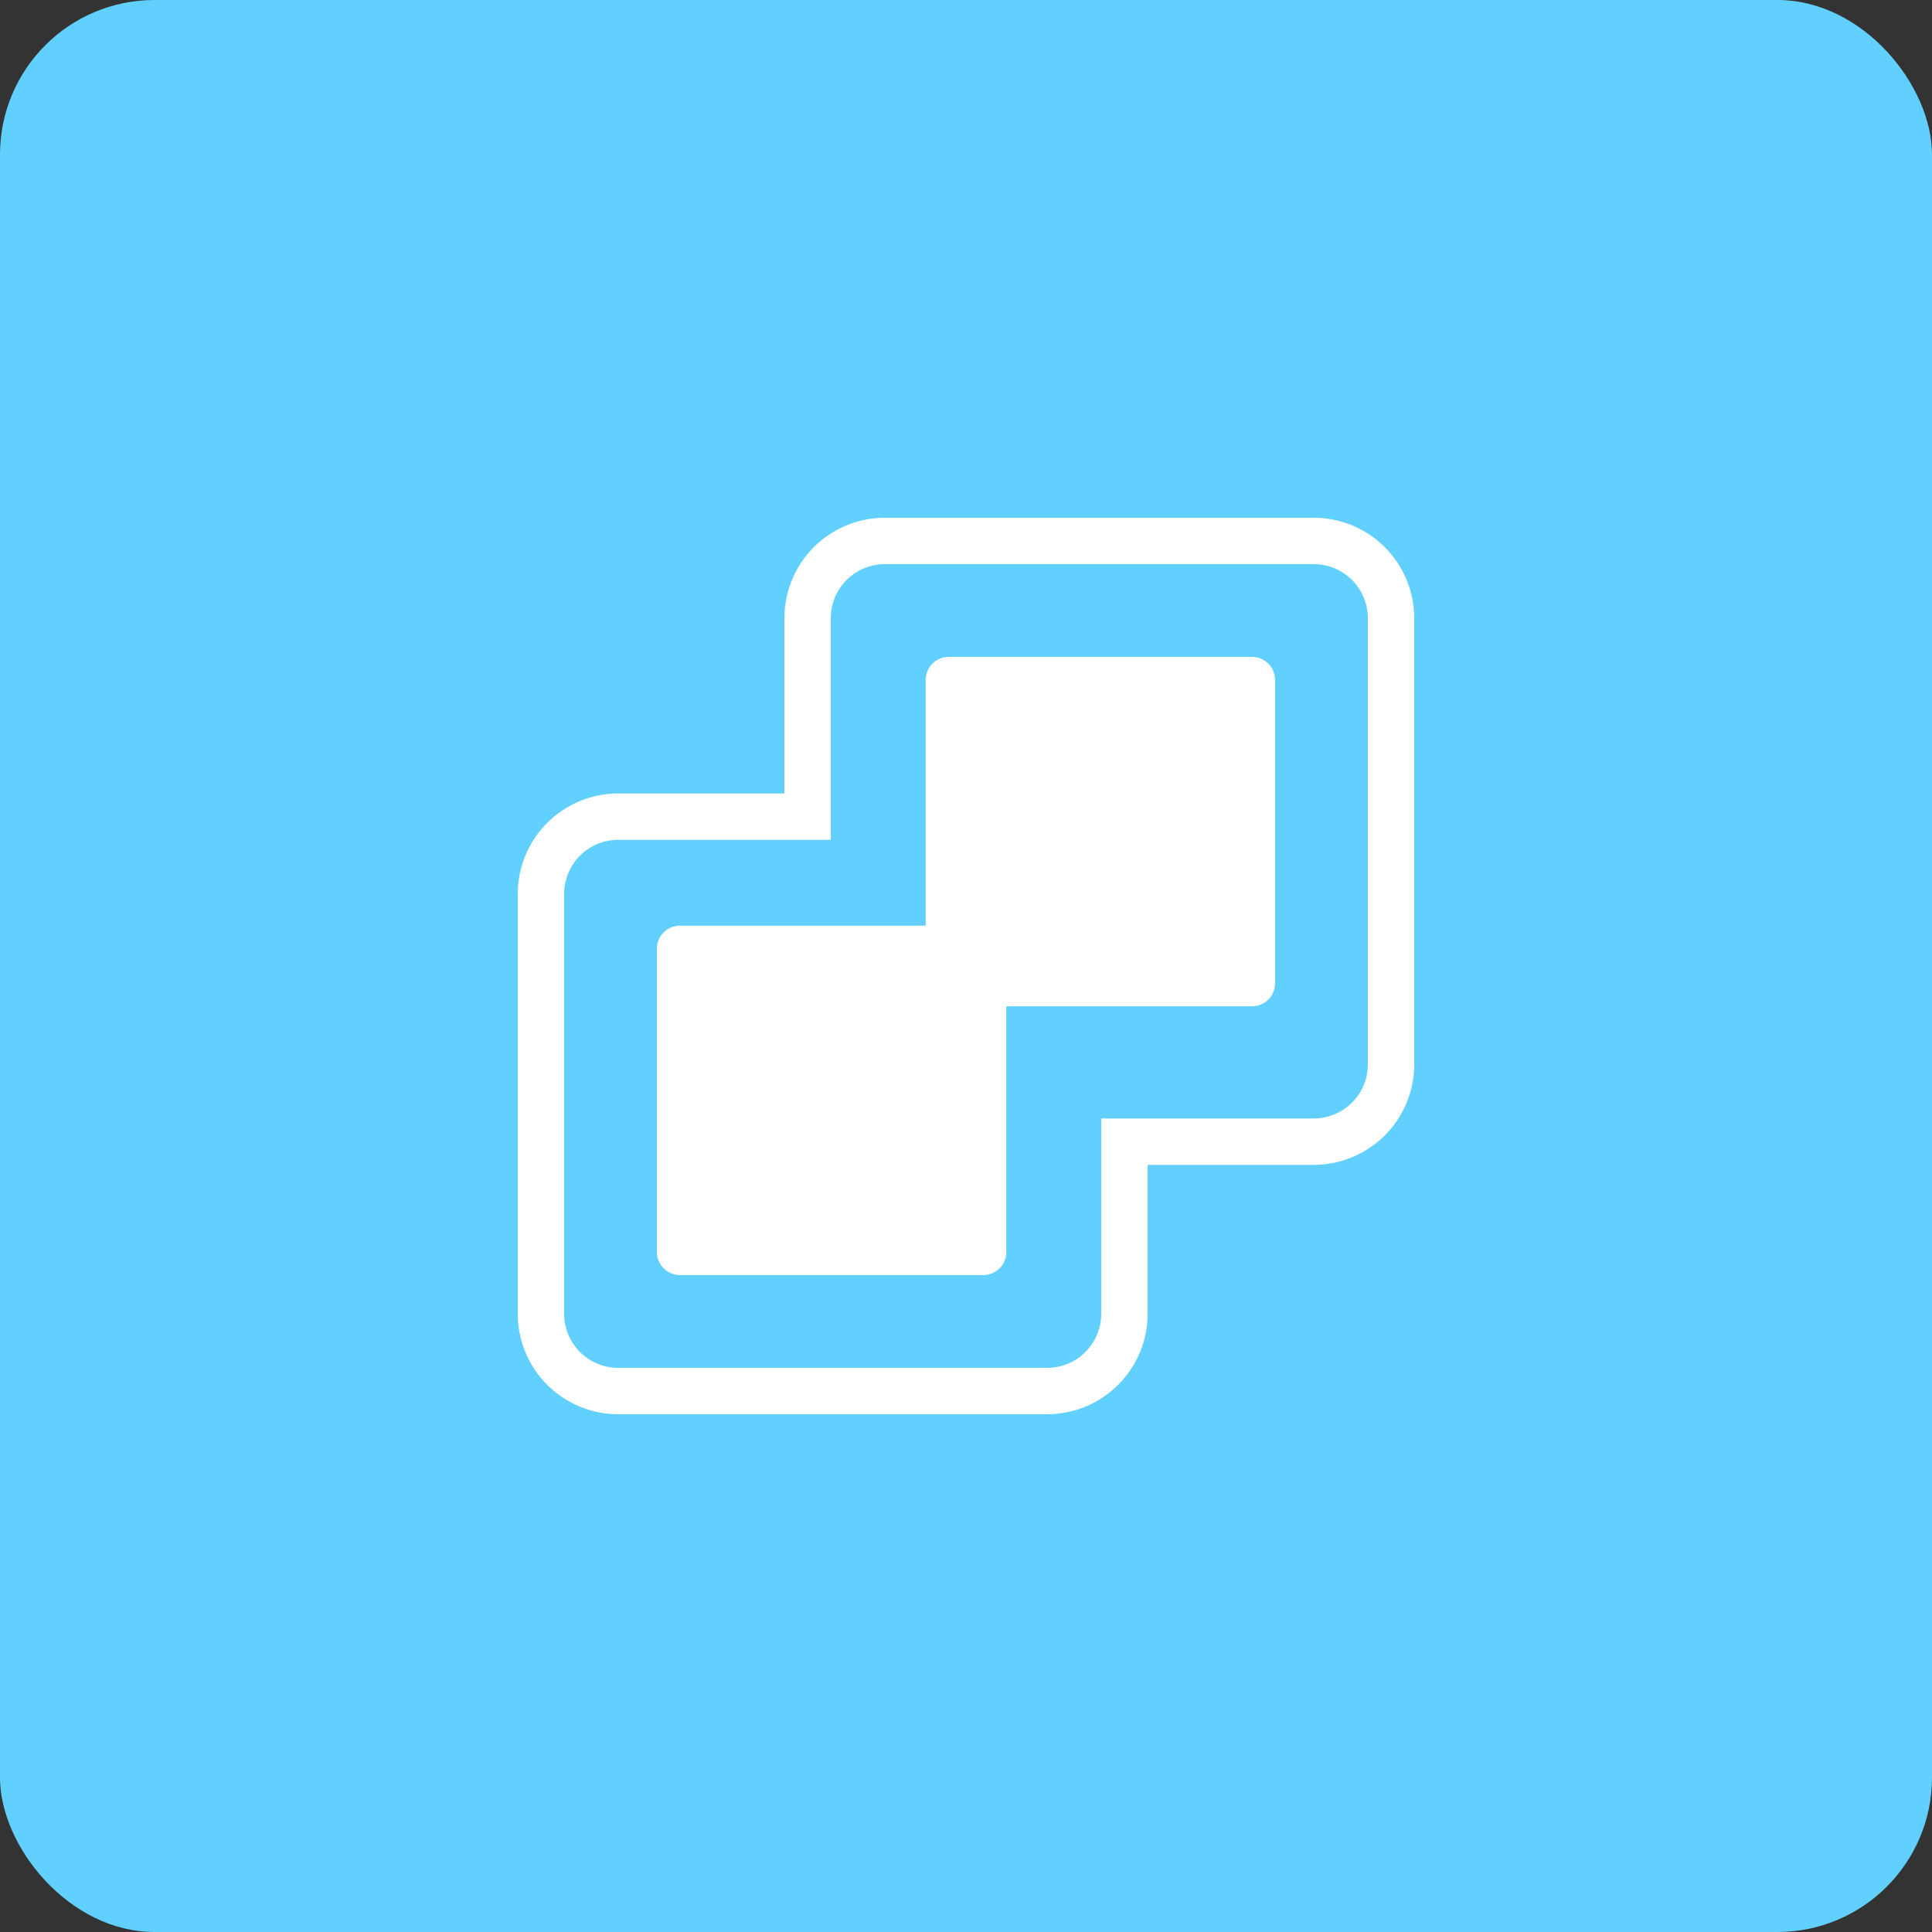 <svg xmlns="http://www.w3.org/2000/svg" width="50" height="50" viewBox="0 0 50 50">
  <rect x="0" y="0" width="50" height="50" fill="#333333" stroke="none"/>
  <g id="Grupo_27485" data-name="Grupo 27485" transform="translate(-2362 -1746)">
    <g id="Grupo_27481" data-name="Grupo 27481">
      <rect id="Rectángulo_5379" data-name="Rectángulo 5379" width="50" height="50" rx="4" transform="translate(2362 1746)" fill="#62D0FF"/>
      <g id="Grupo_27452" data-name="Grupo 27452" transform="translate(2376.122 1760.122)">
        <path id="Unión_36" data-name="Unión 36" d="M.6,16a.6.6,0,0,1-.6-.6V7.556a.6.6,0,0,1,.6-.6H6.956V.6a.6.6,0,0,1,.6-.6H15.4a.6.6,0,0,1,.6.6V8.443a.6.6,0,0,1-.6.6H9.043V15.4a.6.6,0,0,1-.6.6Z" transform="translate(2.878 2.878)" fill="#fff"/>
        <path id="Unión_37" data-name="Unión 37" d="M2,22a2,2,0,0,1-2-2V9.135a2,2,0,0,1,2-2H6.9V2a2,2,0,0,1,2-2H20a2,2,0,0,1,2,2V13.546a2,2,0,0,1-2,2H15.1V20a2,2,0,0,1-2,2Z" transform="translate(-0.122 -0.122)" fill="none" stroke="#fff" stroke-linecap="round" stroke-width="1.2"/>
      </g>
    </g>
  </g>
</svg>


